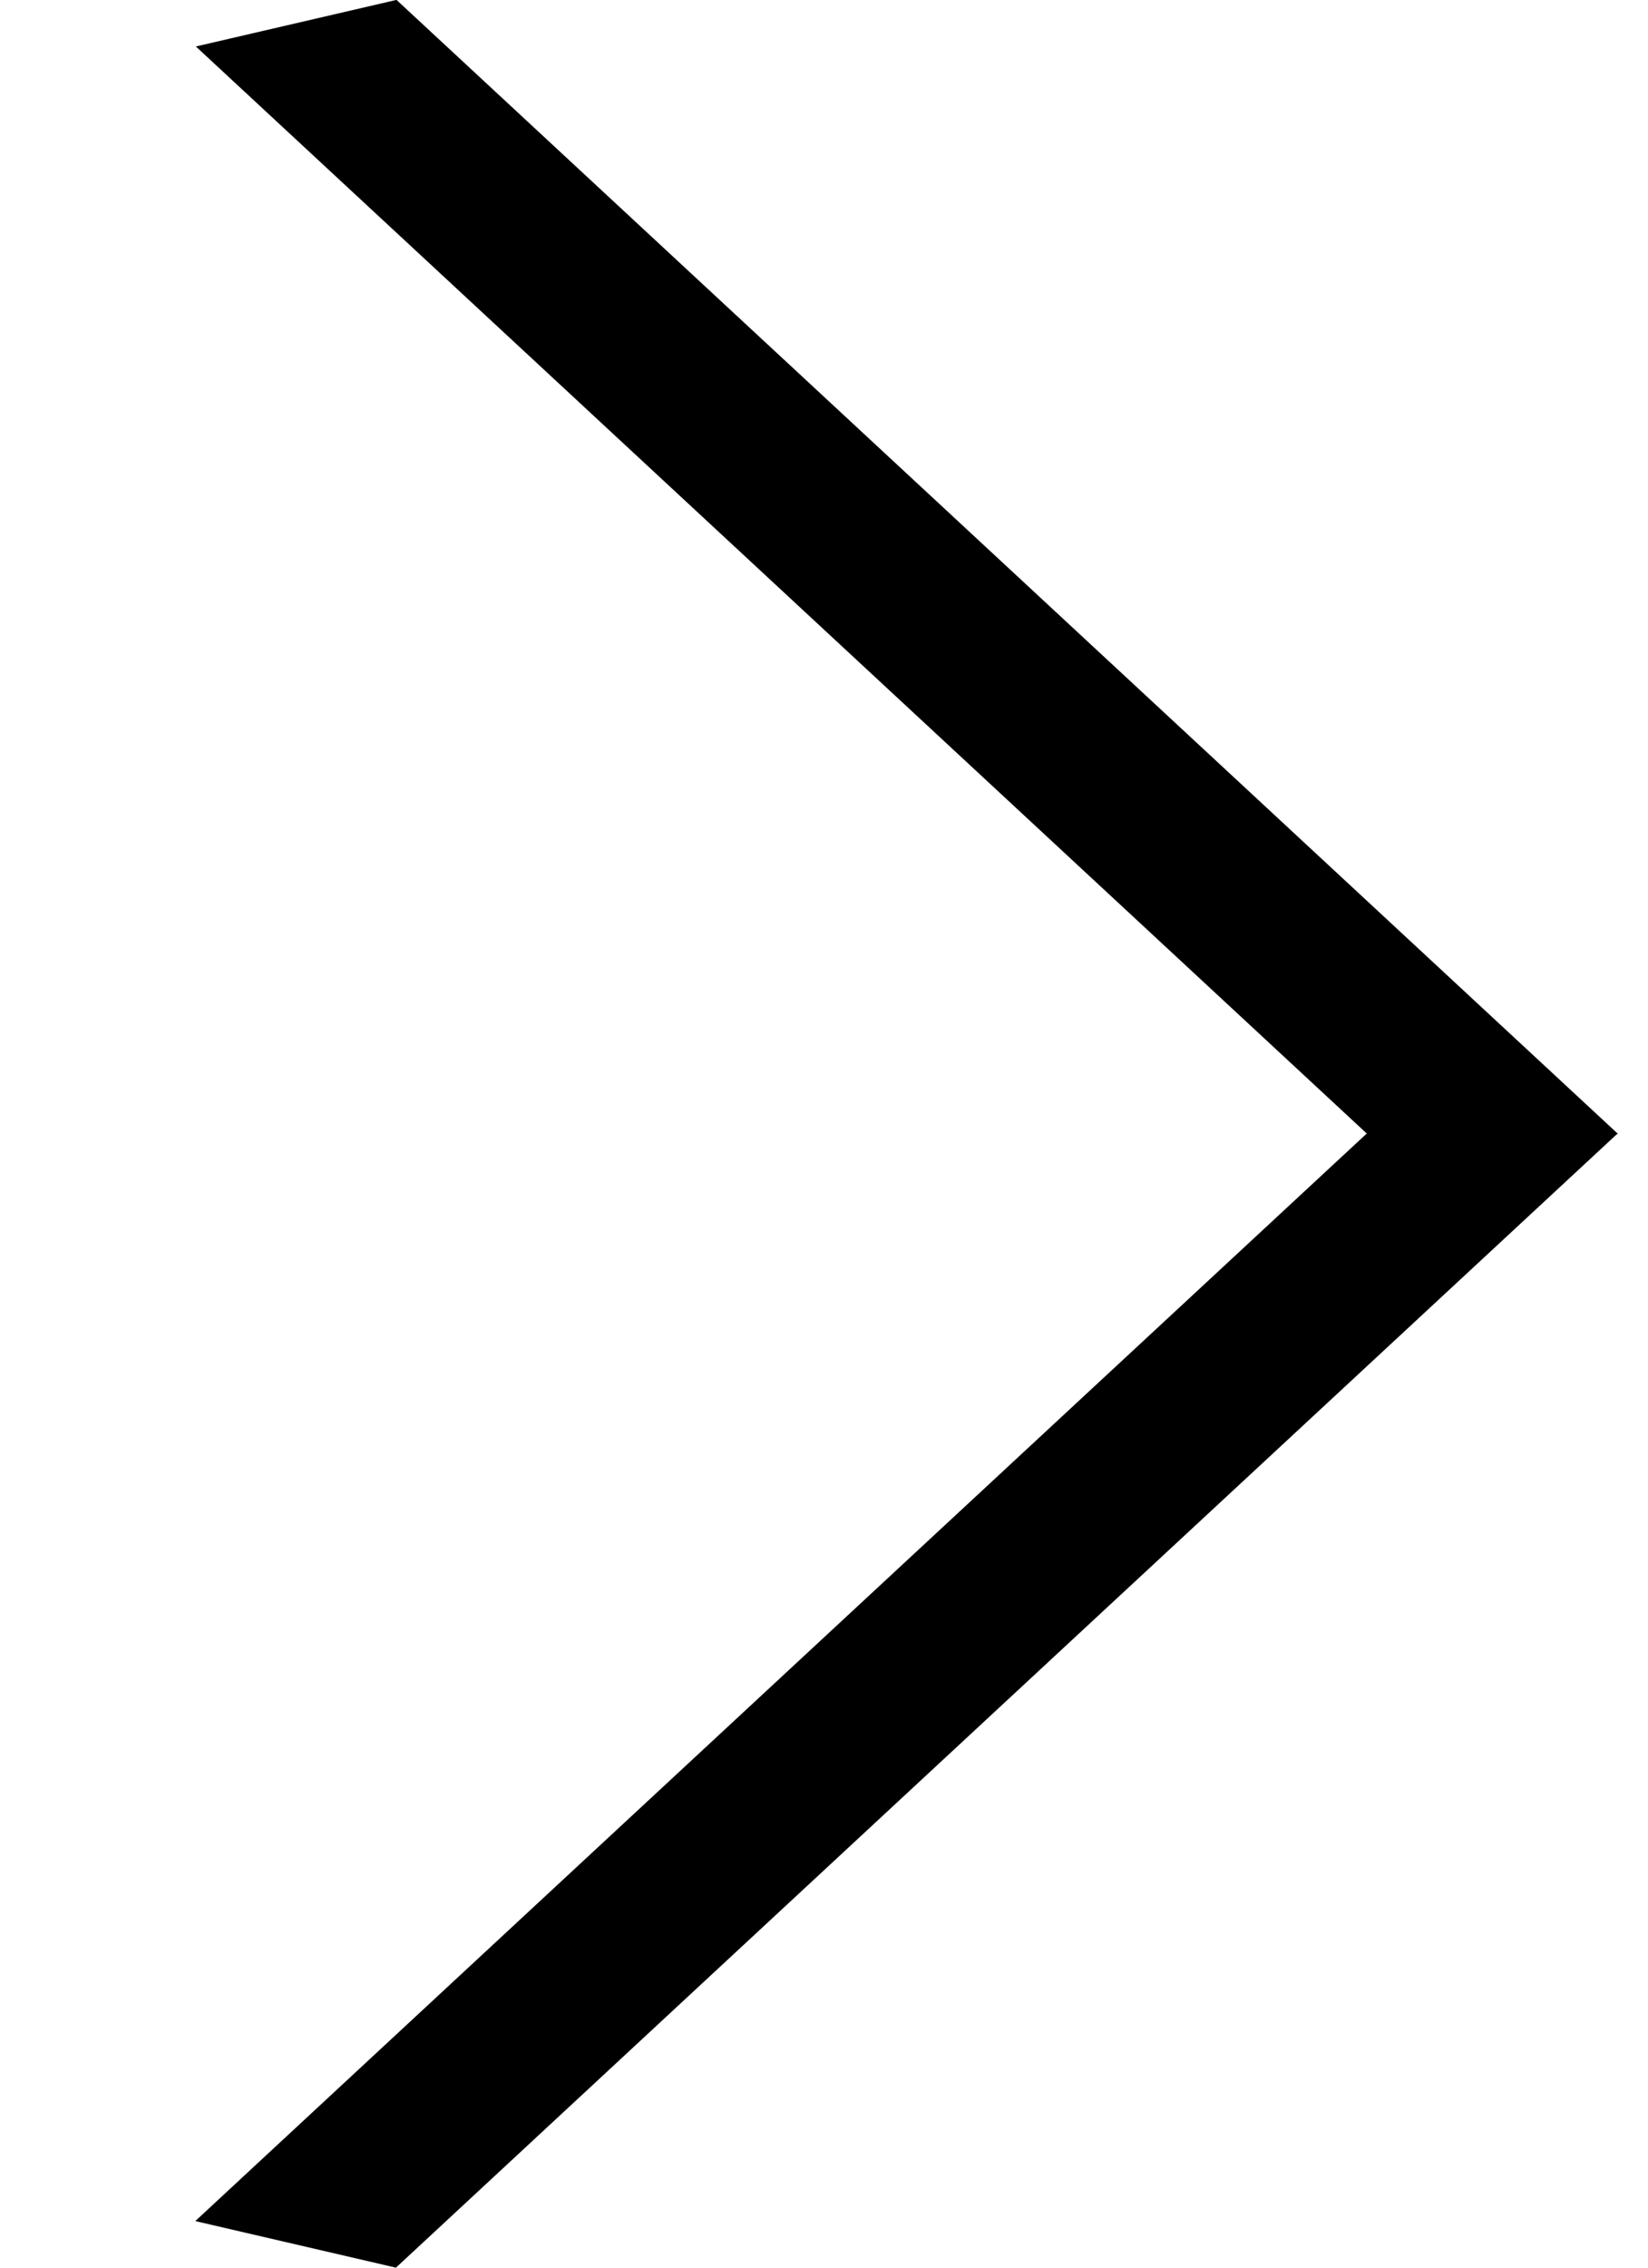<svg width="8" height="11" viewBox="0 0 8 11" fill="none" xmlns="http://www.w3.org/2000/svg">
<line y1="-0.5" x2="8.089" y2="-0.5" transform="matrix(0.733 -0.68 0.974 0.226 1.922 11)" stroke="black"/>
<line y1="-0.5" x2="8.089" y2="-0.5" transform="matrix(-0.733 -0.68 0.974 -0.226 7.854 5.5)" stroke="black"/>
</svg>
